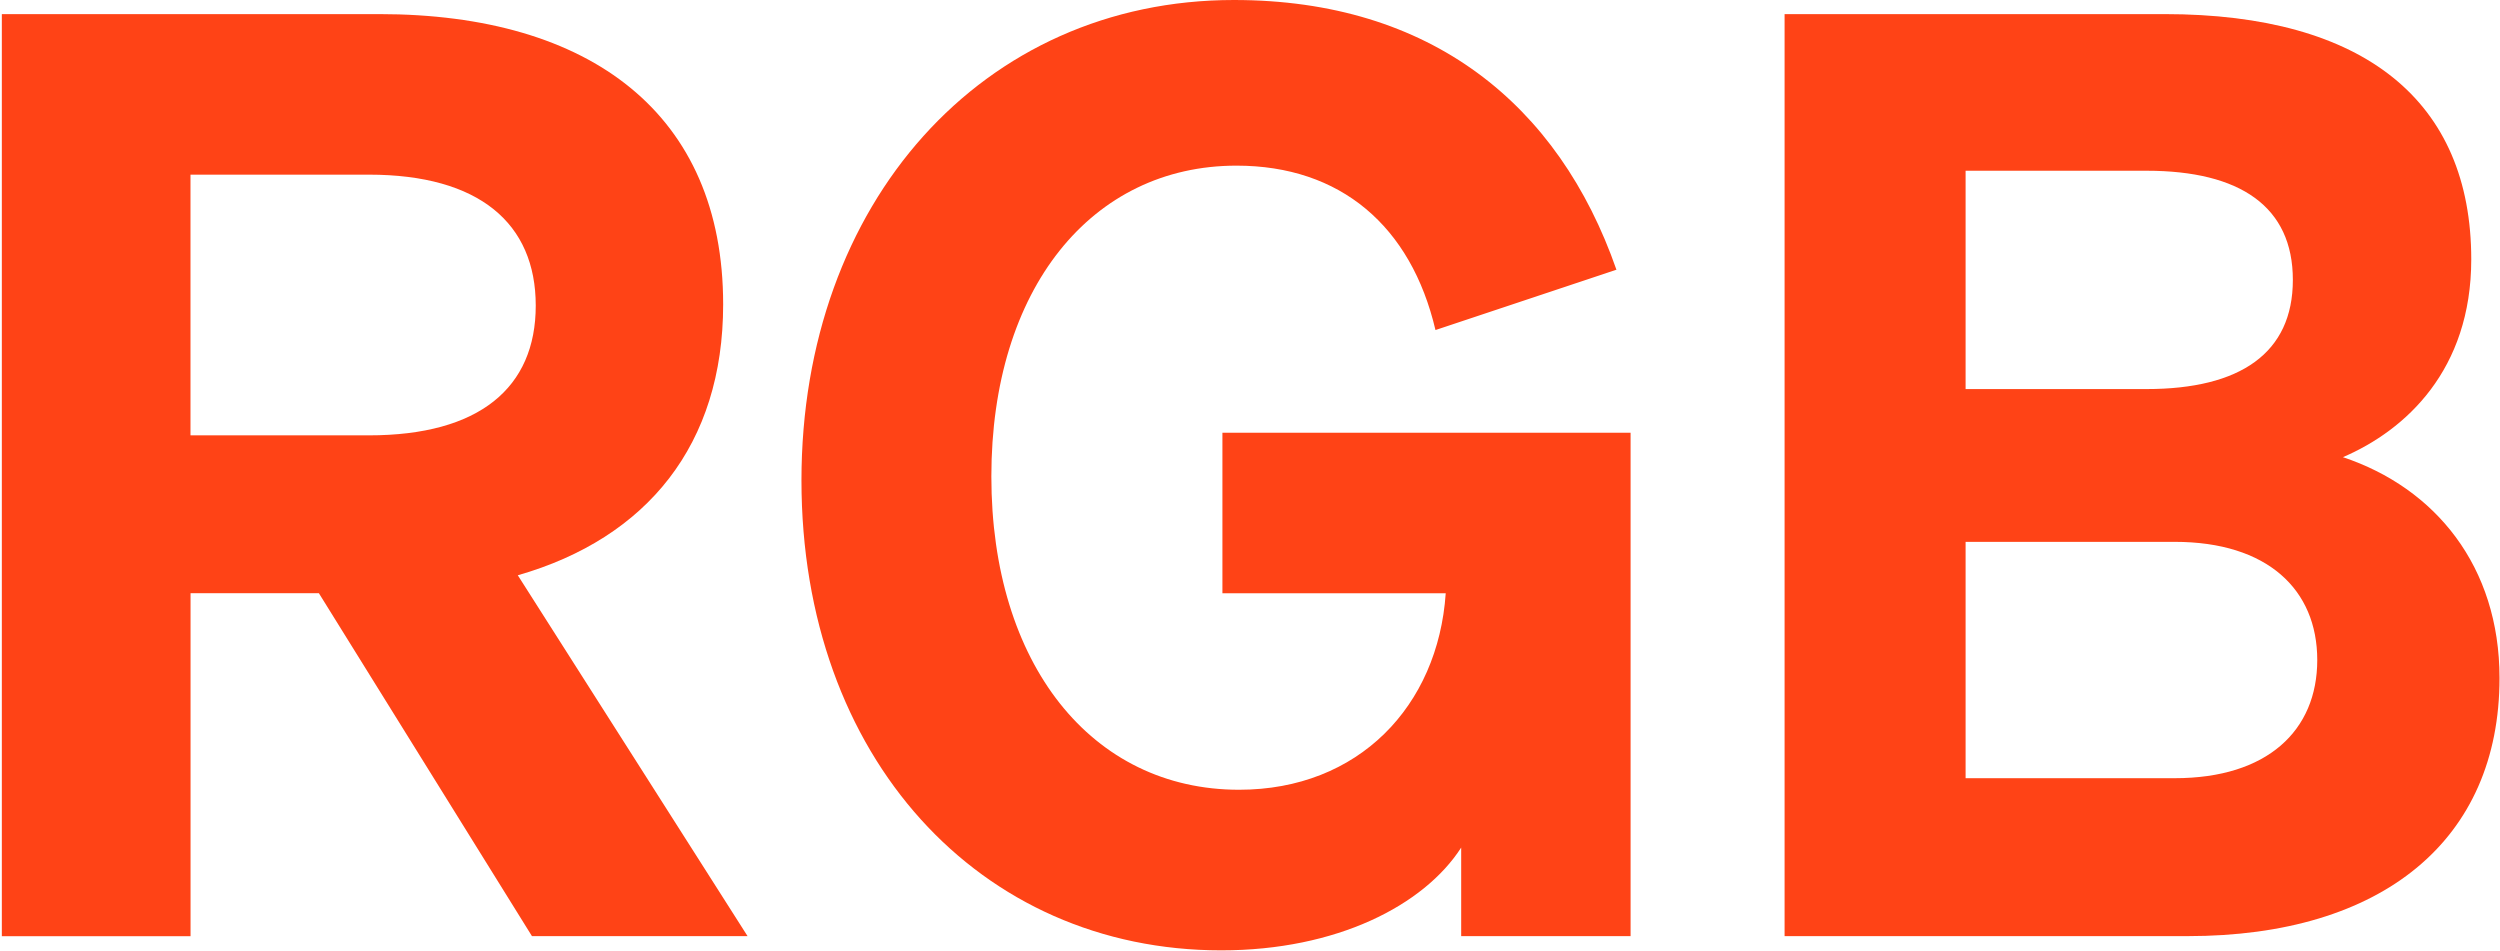 <svg width="586" height="223" viewBox="0 0 586 223" fill="none" xmlns="http://www.w3.org/2000/svg">
<path d="M44.65 219.443H0.429V3.306H88.884C138.519 3.306 169.508 26.783 169.508 71.333C169.508 104.144 151.764 126.121 121.372 134.844L175.228 219.429H124.69L74.75 139.053H44.664V219.429L44.65 219.443ZM86.468 102.047C112.348 102.047 125.579 90.906 125.579 71.638C125.579 52.371 112.348 40.938 86.468 40.938H44.65V102.047H86.468Z" fill="#FF4316"/>
<path d="M342.501 198.676C333.782 212.22 313.317 222.763 286.243 222.763C229.68 222.763 187.862 177.616 187.862 112.59C187.862 47.564 230.277 0 289.242 0C335.268 0 365.354 24.38 378.891 63.22L336.475 77.362C330.755 52.982 314.206 38.827 289.839 38.827C255.838 38.827 232.374 67.721 232.374 111.673C232.374 155.626 255.838 185.118 290.436 185.118C318.412 185.118 337.072 165.558 338.877 139.067H286.535V101.435H382.209V219.43H342.501V198.662V198.676Z" fill="#FF4316"/>
<path d="M418.307 3.306H507.359C554.286 3.306 579.263 23.768 579.263 60.803C579.263 86.697 563.922 100.838 549.177 107.159C570.836 114.382 585.886 132.747 585.886 158.932C585.886 196.856 558.507 219.429 512.773 219.429H418.307V3.306ZM503.152 91.197C525.116 91.197 537.445 82.765 537.445 65.609C537.445 48.453 525.116 40.021 503.152 40.021H460.736V91.197H503.152ZM460.736 182.409H509.774C531.433 182.409 543.165 171.268 543.165 154.709C543.165 138.151 531.433 127.01 509.774 127.01H460.736V182.395V182.409Z" fill="#FF4316"/>
</svg>
